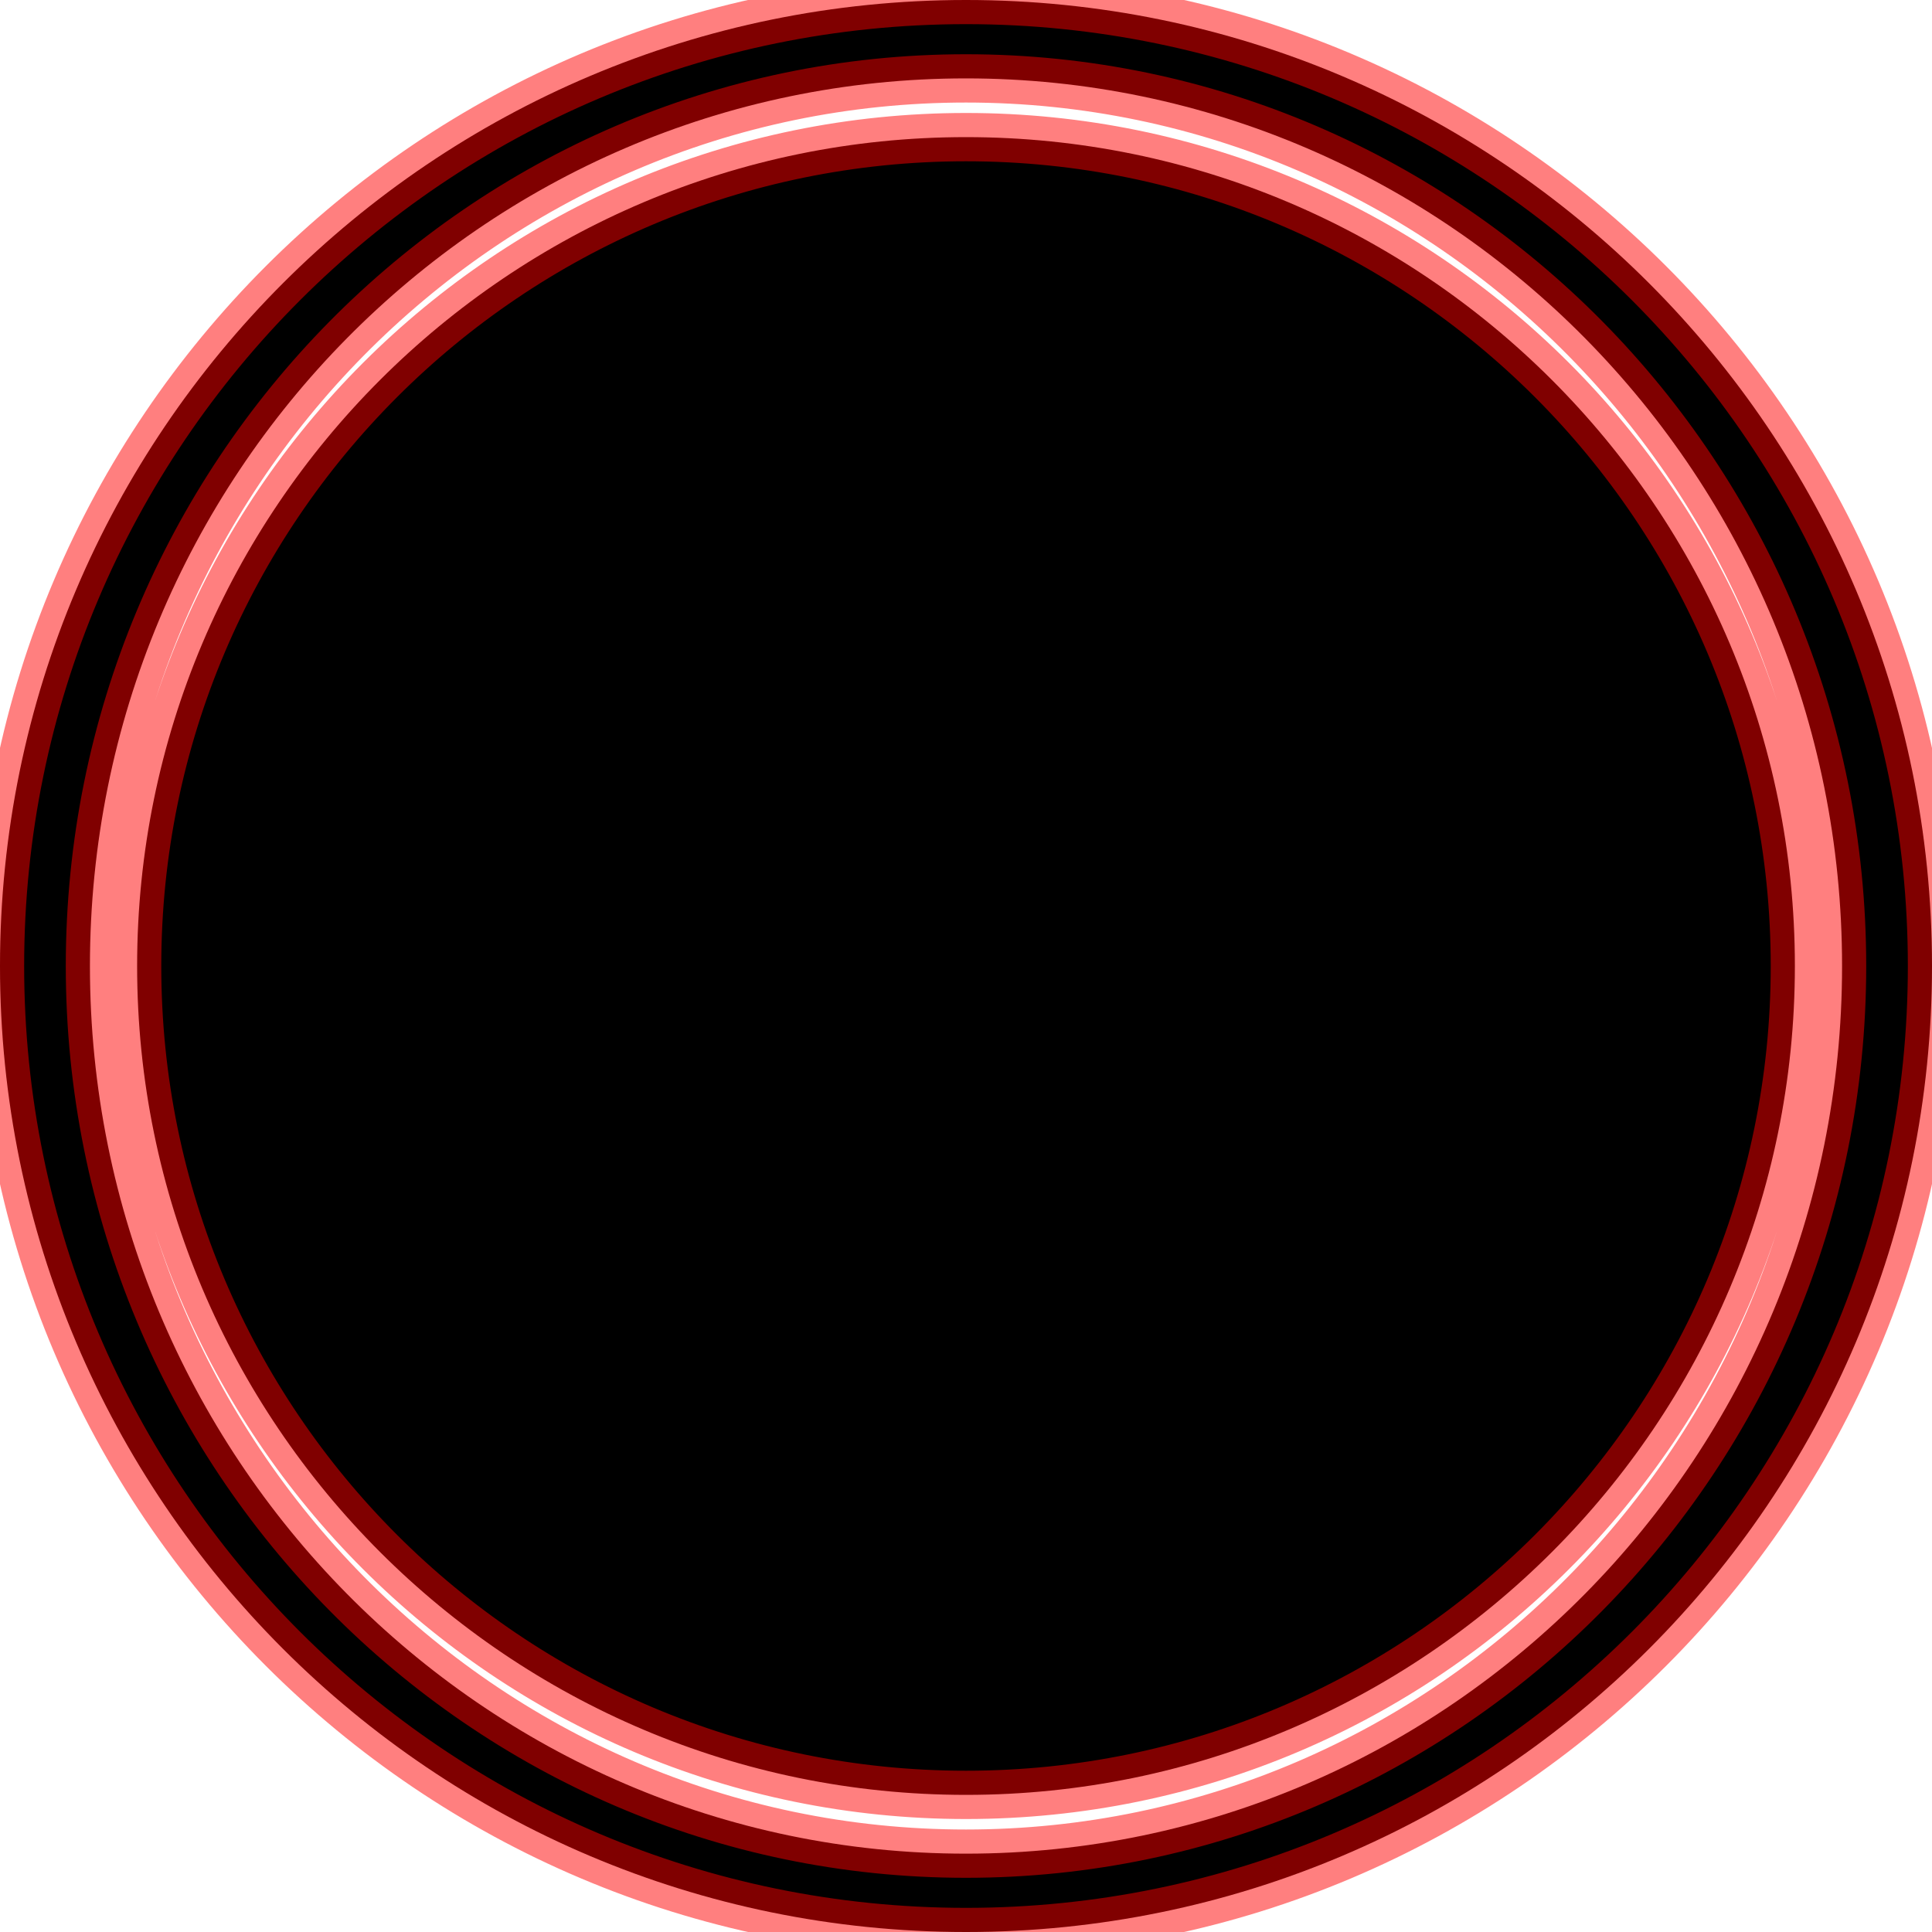 <?xml version="1.0" encoding="UTF-8" standalone="no"?><!-- Generator: Gravit.io --><svg xmlns="http://www.w3.org/2000/svg" xmlns:xlink="http://www.w3.org/1999/xlink" style="isolation:isolate" viewBox="0 0 40 40" width="40pt" height="40pt"><defs><clipPath id="_clipPath_s9Dqca3ssy1BVaPz3cKoyZ9F1bt3KnVm"><rect width="40" height="40"/></clipPath></defs><g clip-path="url(#_clipPath_s9Dqca3ssy1BVaPz3cKoyZ9F1bt3KnVm)"><path d=" M 20 0 C 31.038 0 40 8.962 40 20 C 40 31.038 31.038 40 20 40 C 8.962 40 0 31.038 0 20 C 0 8.962 8.962 0 20 0 Z  M 20 1.623 C 30.01 1.623 38.138 9.858 38.138 20 C 38.138 30.143 30.01 38.377 20 38.378 C 9.99 38.378 1.862 30.143 1.862 20 C 1.862 9.858 9.99 1.623 20 1.623 Z  M 20 2.839 C 29.471 2.839 37.161 10.529 37.161 20 C 37.161 29.471 29.471 37.161 20 37.161 C 10.529 37.161 2.839 29.471 2.839 20 C 2.839 10.529 10.529 2.839 20 2.839 Z " fill-rule="evenodd" fill="black" vector-effect="non-scaling-stroke" stroke-width="1" stroke="rgb(255,0,0)" stroke-opacity="0.5" stroke-linejoin="miter" stroke-linecap="square" stroke-miterlimit="3" style="mix-blend-mode:screen;"/></g></svg>
